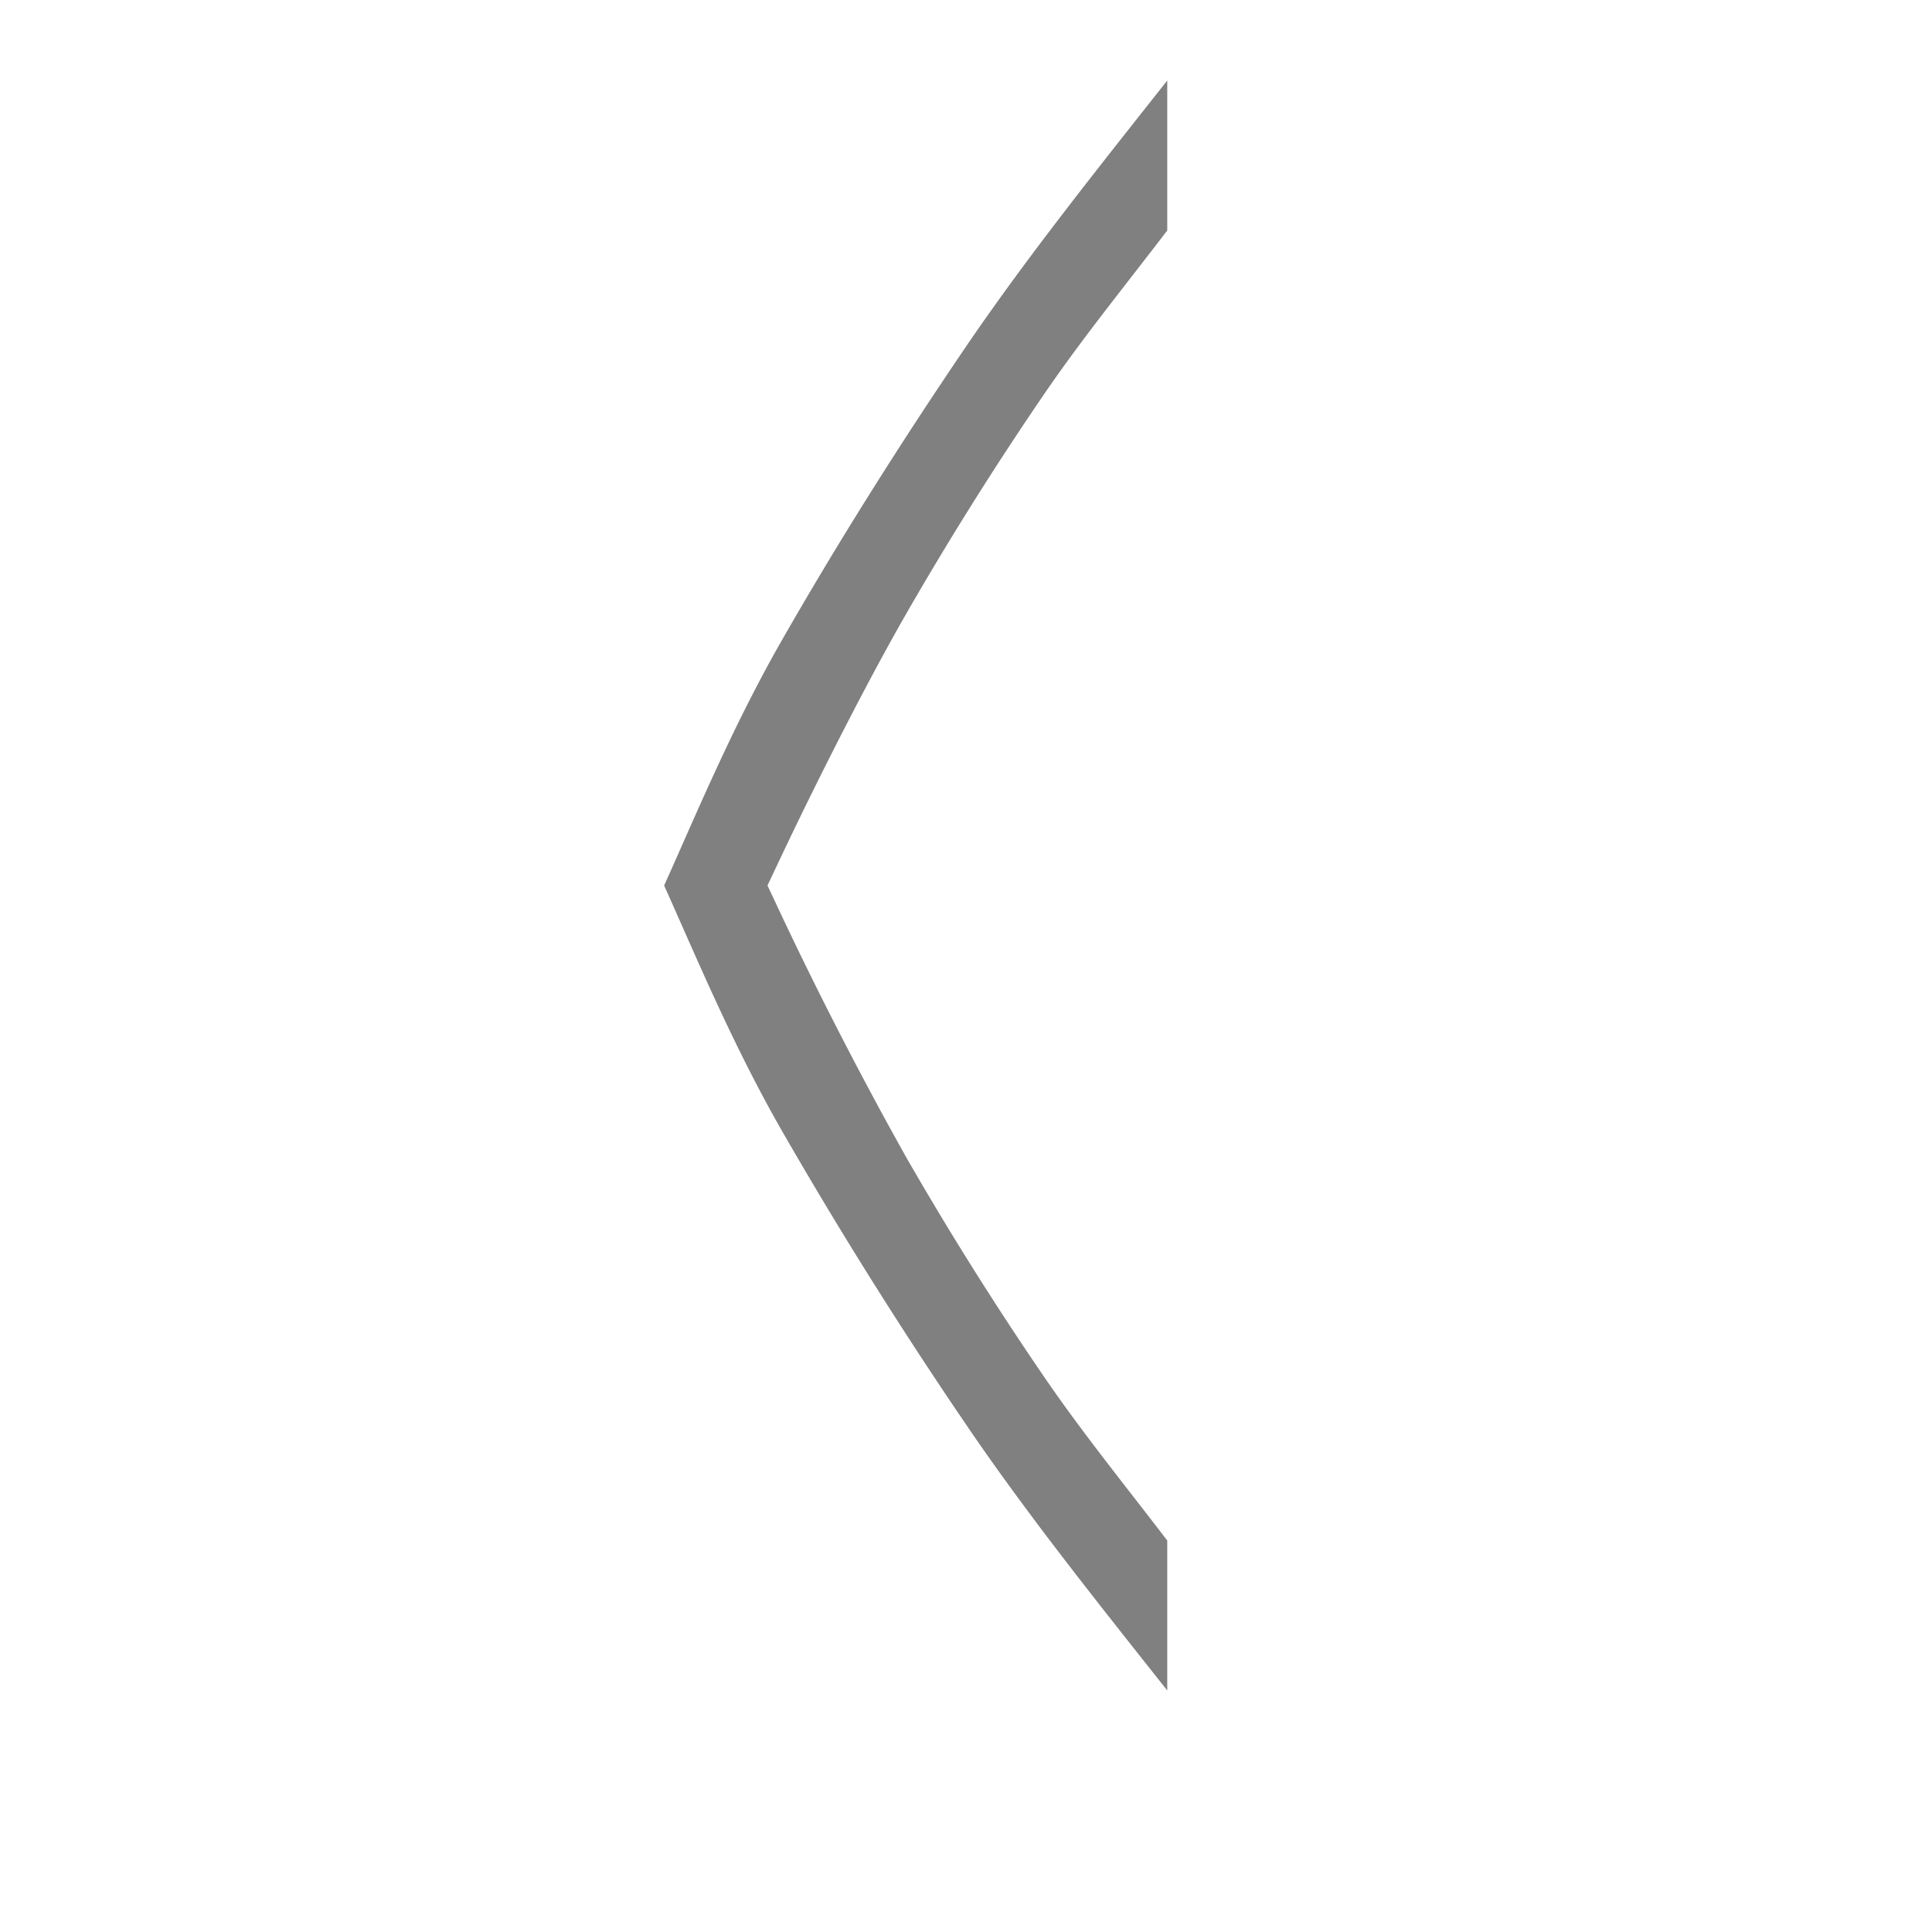 <?xml version="1.0" encoding="UTF-8" standalone="no"?>
<svg viewBox="0 1 24 24" height="24" width="24" version="1.1" id="svg4" sodipodi:docname="previous.svg" inkscape:version="1.1 (ce6663b3b7, 2021-05-25)"
   xmlns:inkscape="http://www.inkscape.org/namespaces/inkscape"
   xmlns:sodipodi="http://sodipodi.sourceforge.net/DTD/sodipodi-0.dtd"
   xmlns="http://www.w3.org/2000/svg"
   xmlns:svg="http://www.w3.org/2000/svg">
   <defs id="defs8" />
   <sodipodi:namedview id="namedview6" pagecolor="#ffffff" bordercolor="#666666" borderopacity="1.0" inkscape:pageshadow="2" inkscape:pageopacity="0.0" inkscape:pagecheckerboard="0" showgrid="false" inkscape:snap-page="true" inkscape:zoom="28" inkscape:cx="5.0178571" inkscape:cy="6.9821429" inkscape:window-width="1920" inkscape:window-height="1016" inkscape:window-x="0" inkscape:window-y="27" inkscape:window-maximized="1" inkscape:current-layer="svg4" />
   <path d="m 14.5,2 c -0.863,1.093 -1.746,2.196 -2.51,3.32 -0.849,1.25 -1.609,2.465 -2.281,3.64 -0.621,1.085 -1.087,2.217 -1.459,3.04 0.371,0.823 0.838,1.955 1.459,3.04 a 56.487,56.487 0 0 0 2.281,3.64 c 0.762,1.125 1.646,2.228 2.51,3.32 v -1.863 c -0.5,-0.655 -1.046,-1.327 -1.528,-2.031 a 41.056,41.056 0 0 1 -1.712,-2.725 48.995,48.995 0 0 1 -1.606,-3.125 v -0.001 l -0.12,-0.255 0.12,-0.254 c 0.417,-0.887 1.065,-2.184 1.606,-3.126 a 41.475,41.475 0 0 1 1.712,-2.726 c 0.481,-0.703 1.028,-1.375 1.528,-2.031 z" fill="#808080" id="path2" style="stroke-width:1" />
</svg>
